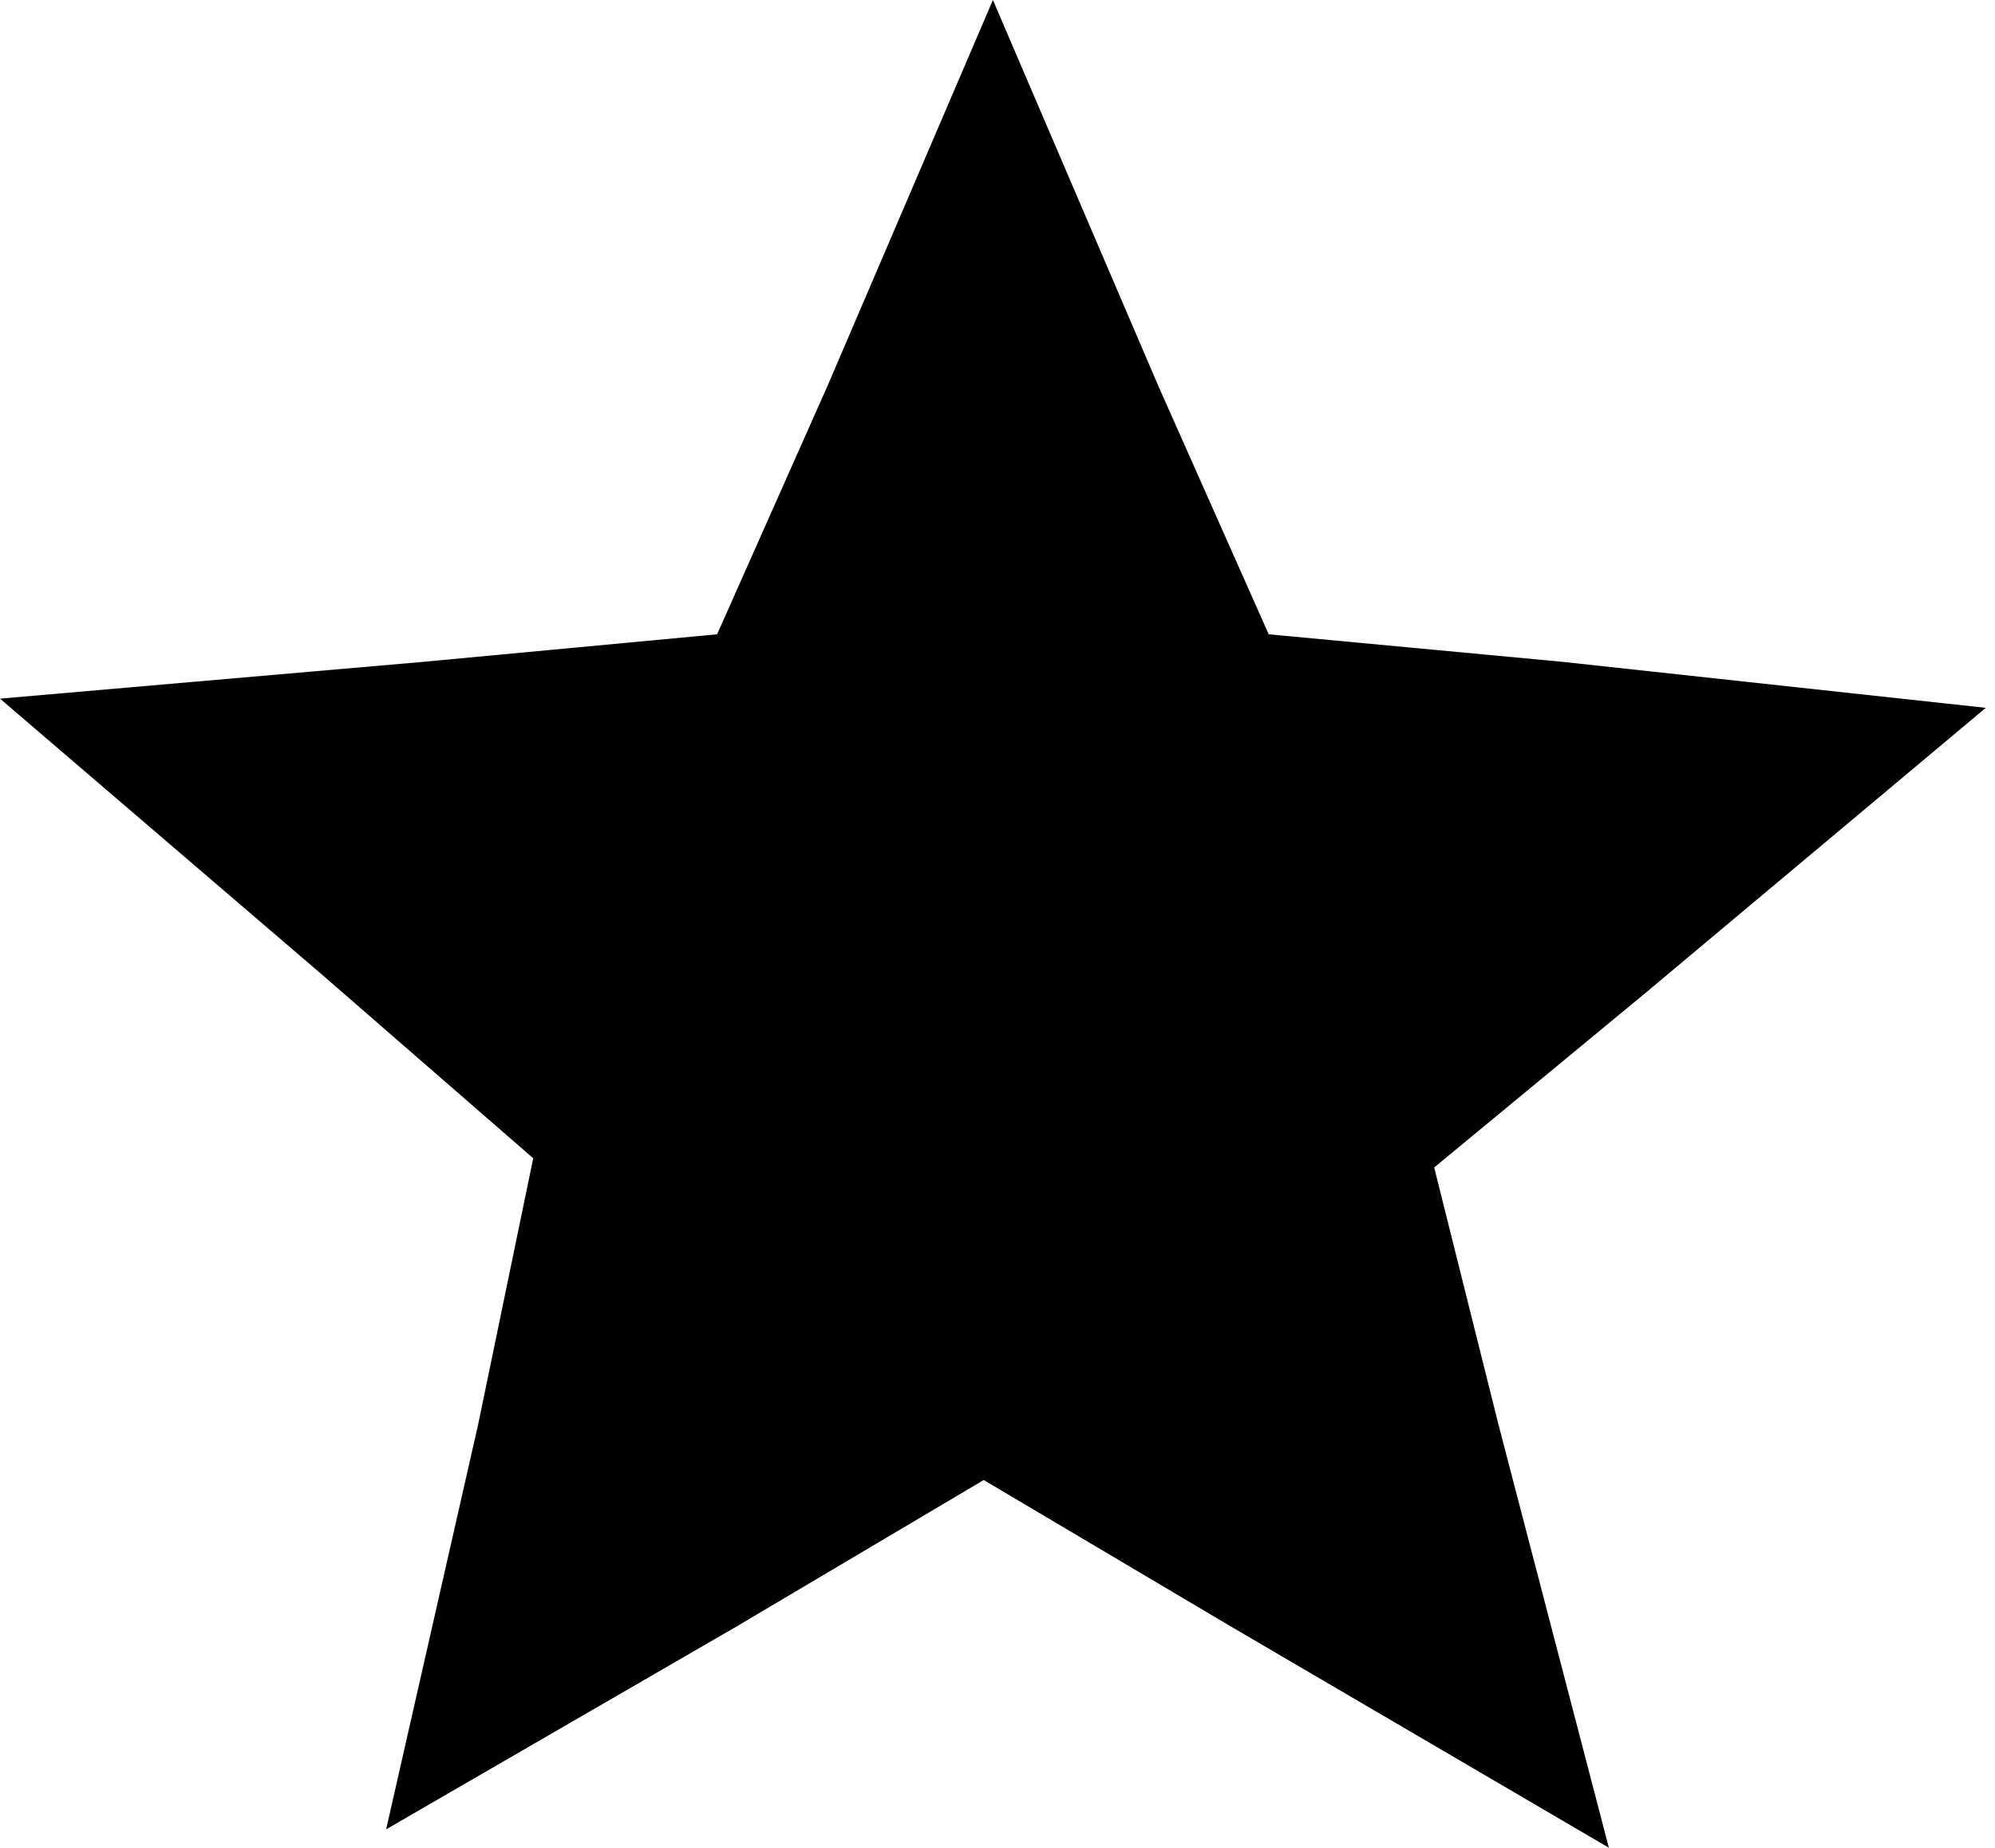 <?xml version="1.0" encoding="utf-8"?>
<!-- Generator: Adobe Illustrator 19.1.1, SVG Export Plug-In . SVG Version: 6.00 Build 0)  -->
<svg version="1.1" id="IOS_copy" xmlns="http://www.w3.org/2000/svg" xmlns:xlink="http://www.w3.org/1999/xlink" x="0px" y="0px"
	 viewBox="0 0 21.7 20.1" enable-background="new 0 0 21.7 20.1" xml:space="preserve">
<path d="M13.8,6.9l-1.2-2.7L10.8,0L9,4.2L7.8,6.9L4.6,7.2L0,7.6l3.5,3l2.3,2l-0.6,2.9l-1,4.4L8,17.7l2.7-1.6l2.7,1.6l4.1,2.4
	l-1.2-4.6l-0.7-2.8l2.3-1.9l3.7-3.1L17,7.2L13.8,6.9z"/>
</svg>
